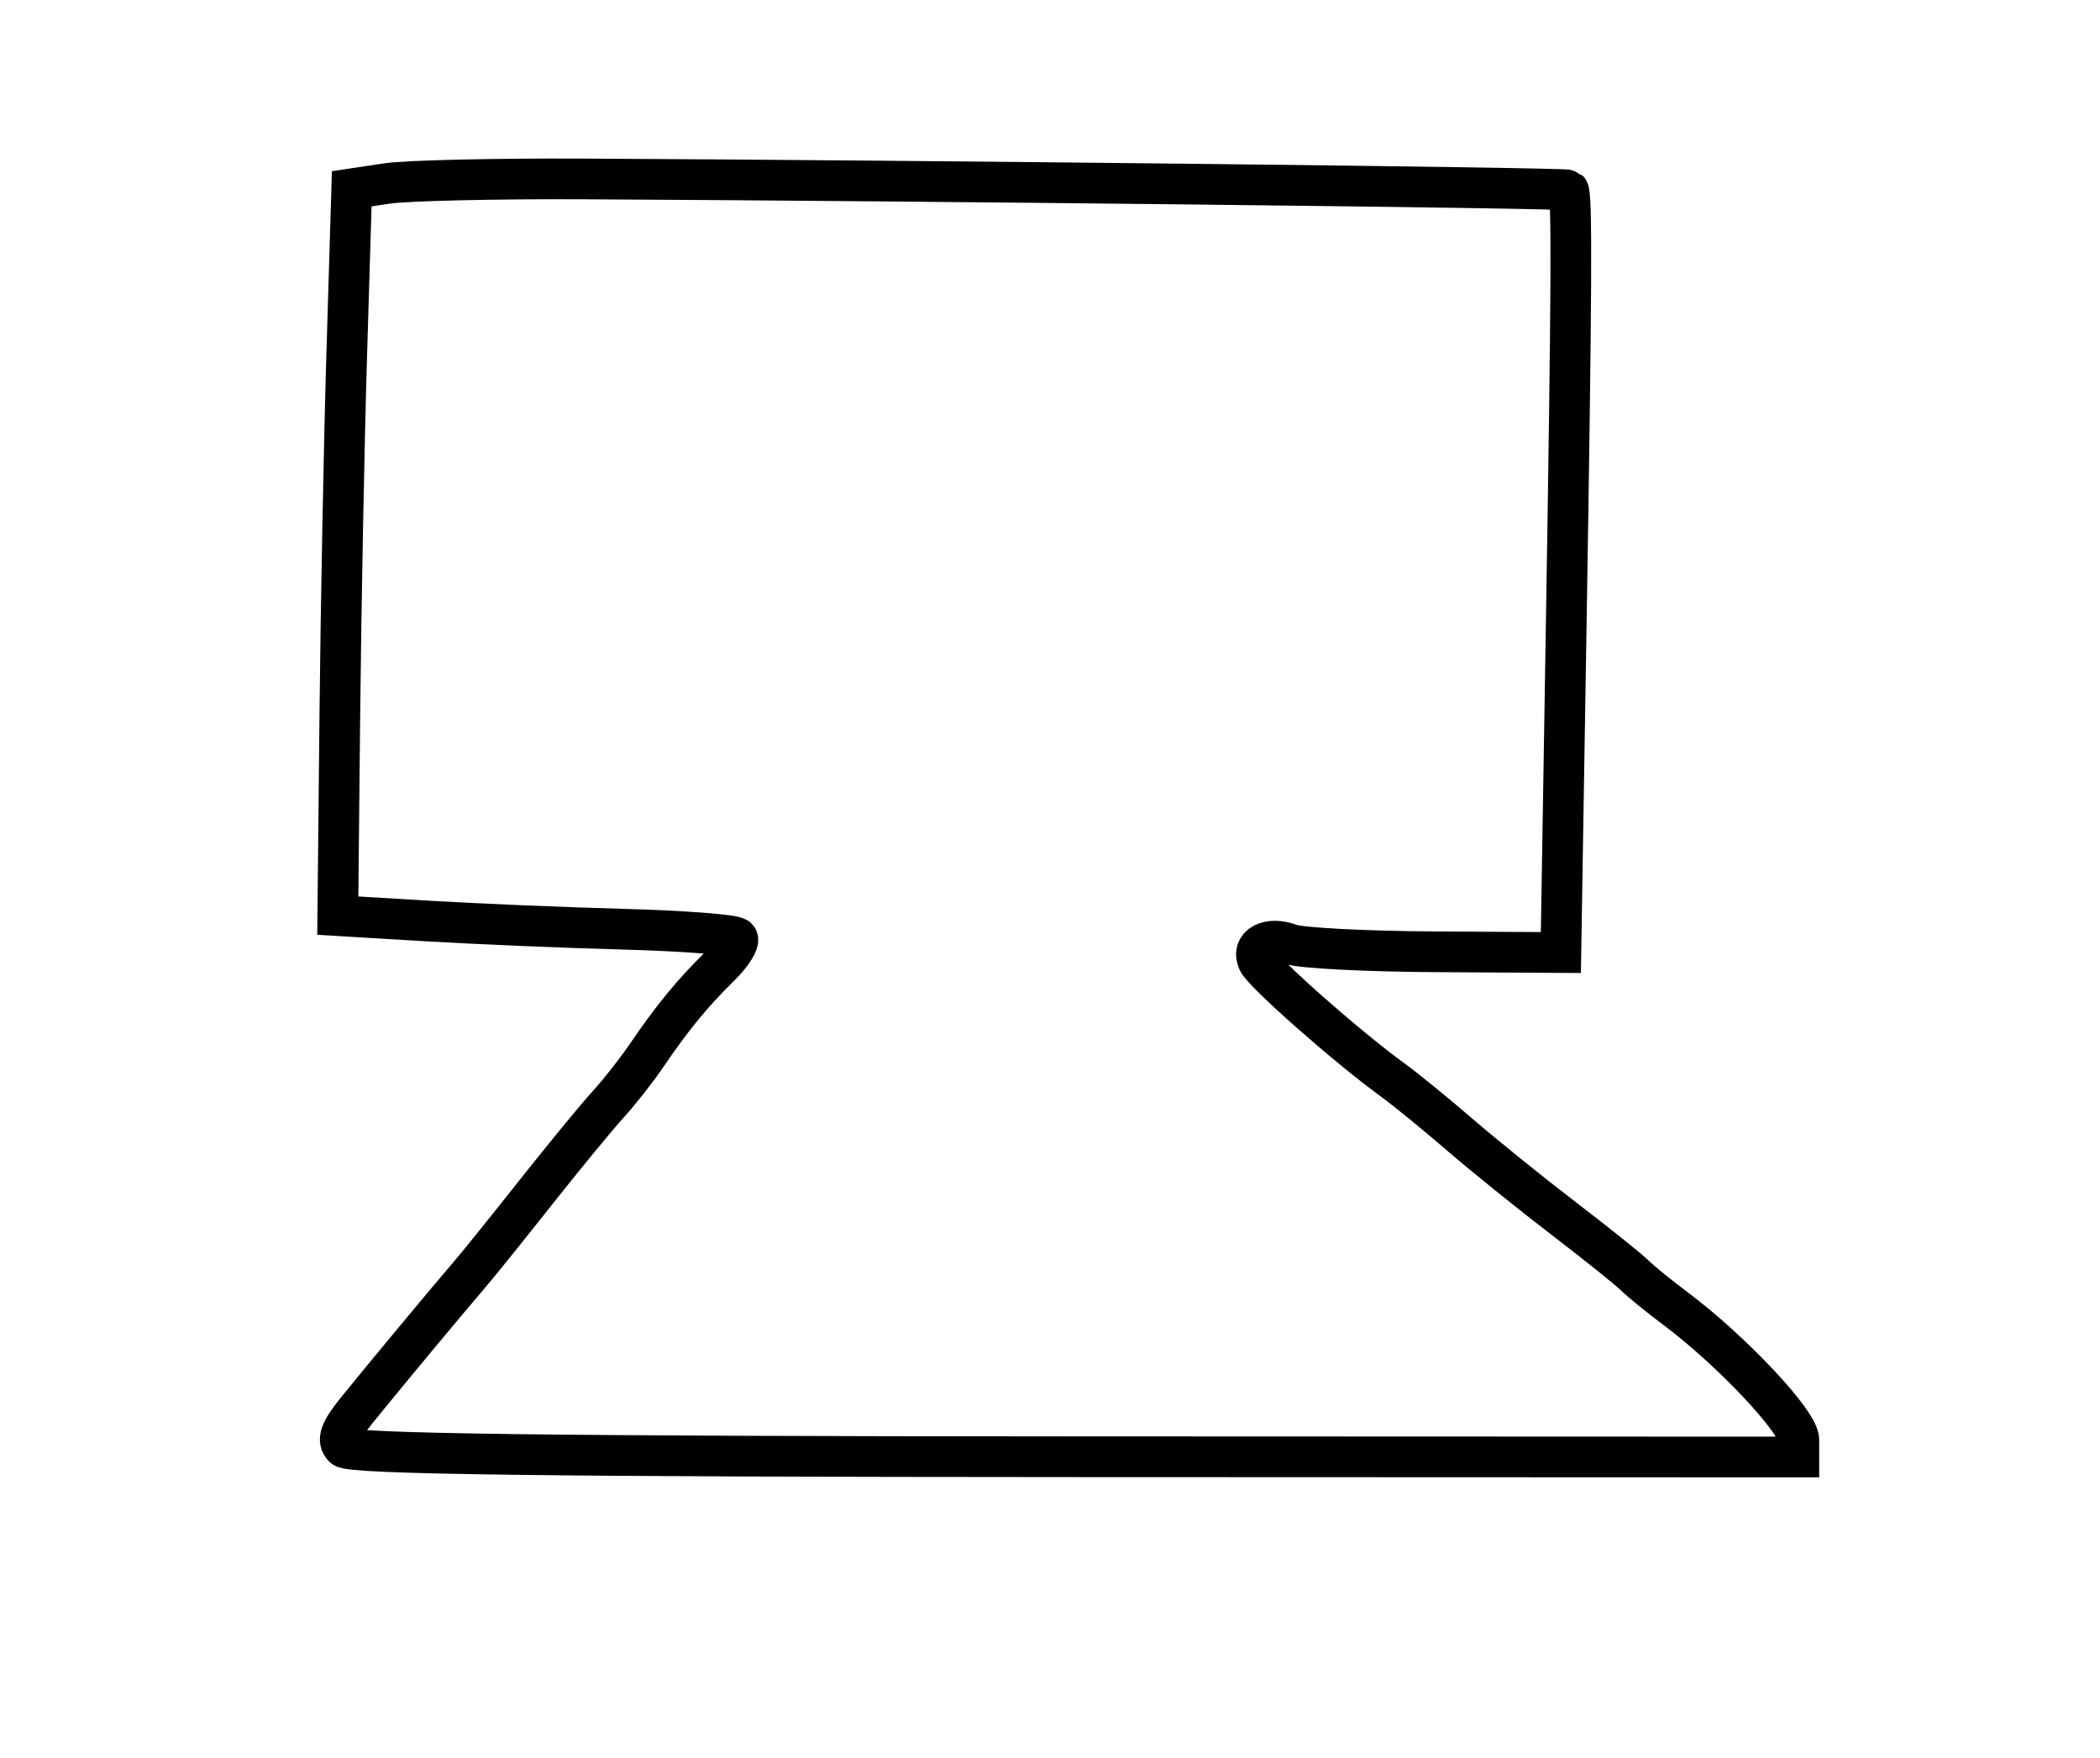 <?xml version="1.0" encoding="utf-8" ?>
<svg xmlns="http://www.w3.org/2000/svg" xmlns:ev="http://www.w3.org/2001/xml-events" xmlns:xlink="http://www.w3.org/1999/xlink" baseProfile="full" height="216" version="1.1" width="258">
  <defs/>
  <path d="M 42.216,177.816 C 41.37,176.97 41.77,175.827 43.791,173.322 C 46.895,169.474 55.215,159.464 57.774,156.5 C 58.723,155.4 62.347,150.9 65.827,146.5 C 69.307,142.1 73.298,137.246 74.697,135.713 C 76.096,134.179 78.229,131.468 79.437,129.687 C 82.566,125.077 85.074,122.018 88.387,118.771 C 89.975,117.215 90.957,115.623 90.568,115.235 C 90.179,114.846 83.93,114.367 76.681,114.171 C 69.431,113.975 58.55,113.519 52.5,113.157 L 41.5,112.5 L 41.749,88 C 41.885,74.525 42.271,54.431 42.605,43.348 L 43.213,23.195 L 47.562,22.543 C 49.953,22.184 60.818,21.934 71.705,21.986 C 113.428,22.186 192.408,23.075 192.68,23.347 C 193.153,23.82 193.095,35.534 192.414,77.267 L 191.764,117.034 L 176.252,116.943 C 167.72,116.893 159.748,116.475 158.536,116.014 C 155.873,115.001 153.701,116.126 154.548,118.08 C 155.16,119.494 165.417,128.55 171.059,132.658 C 172.689,133.845 176.43,136.894 179.371,139.433 C 182.312,141.972 188.045,146.598 192.11,149.713 C 196.174,152.827 200.101,155.973 200.837,156.703 C 201.572,157.433 203.819,159.261 205.83,160.765 C 212.728,165.925 221,174.718 221,176.892 L 221,179.017 L 132.175,178.984 C 67.305,178.96 43.045,178.645 42.216,177.816" fill="none" stroke="black" stroke-width="5"/>
</svg>
